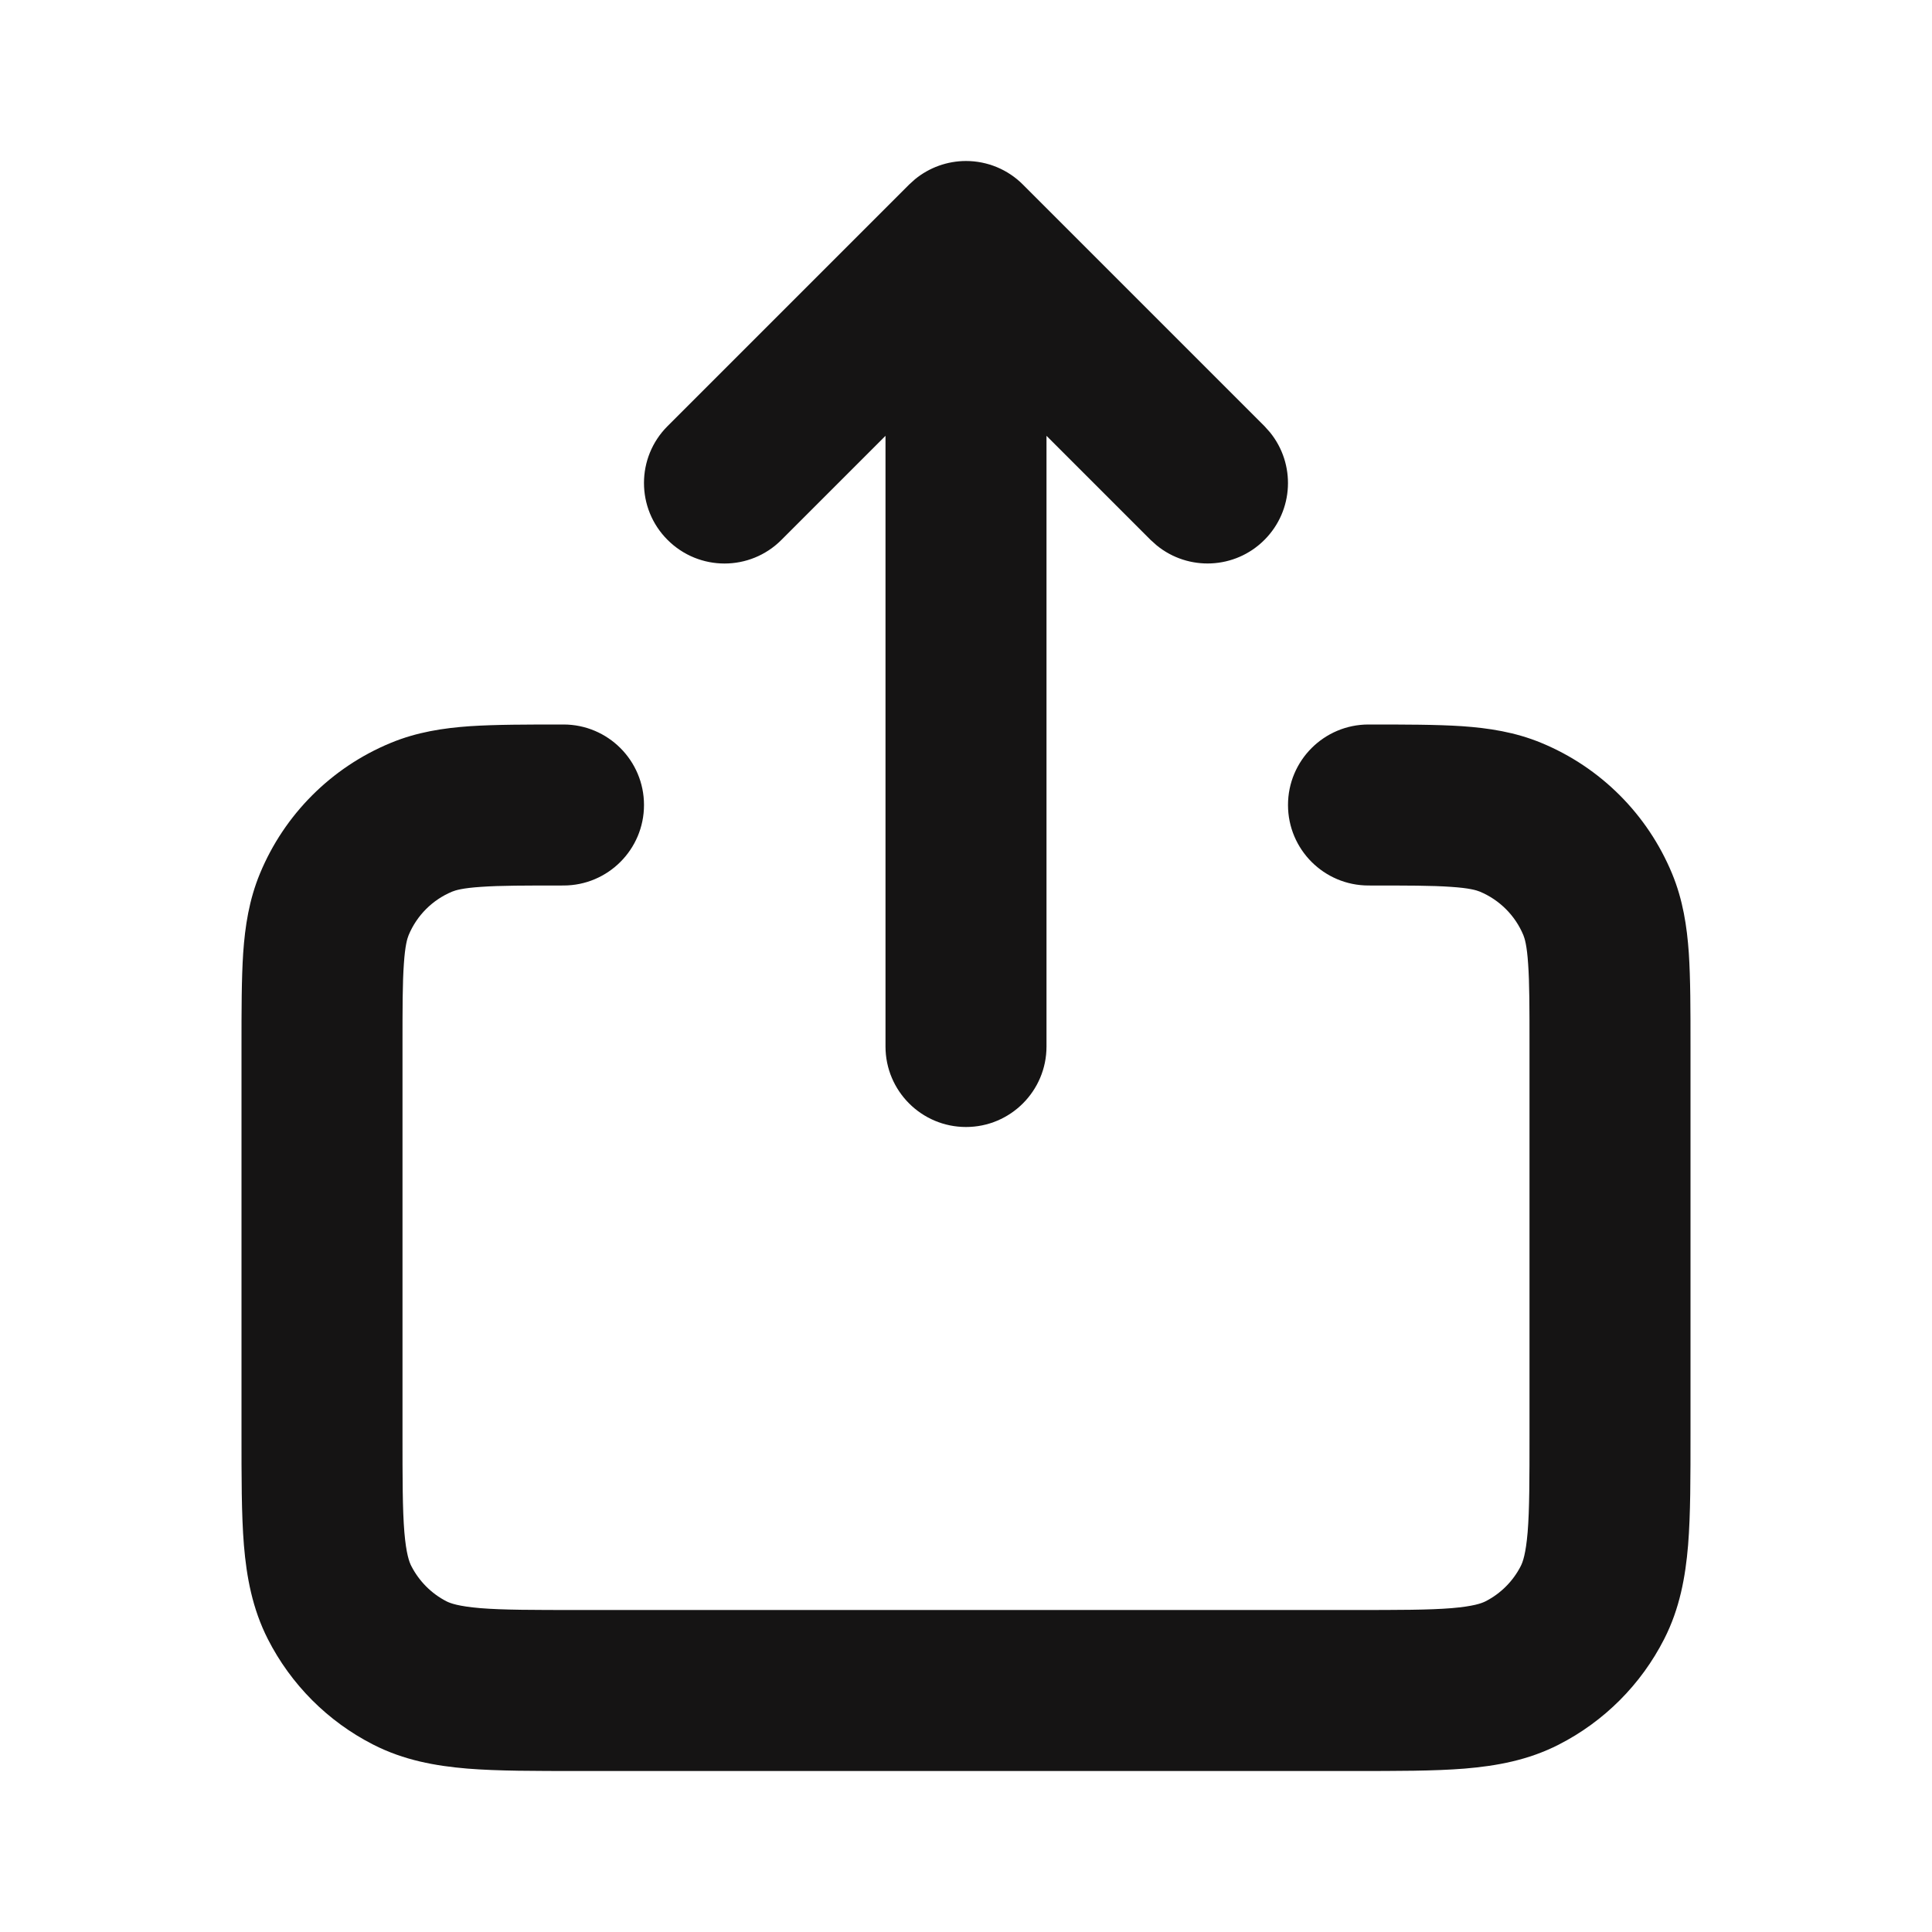 <svg width="24" height="24" viewBox="0 0 24 24" fill="none" xmlns="http://www.w3.org/2000/svg">
<path d="M3 17.8V13C3 12.548 3 12.159 3.021 11.838C3.044 11.508 3.094 11.178 3.229 10.852C3.533 10.117 4.117 9.533 4.853 9.229C5.178 9.094 5.508 9.044 5.838 9.021C6.159 9 6.548 9 7 9C7.552 9 8 9.448 8 10C8 10.552 7.552 11 7 11C6.521 11 6.211 11 5.974 11.017C5.746 11.032 5.659 11.059 5.617 11.076C5.372 11.178 5.178 11.372 5.076 11.617C5.059 11.659 5.032 11.746 5.017 11.974C5 12.21 5 12.52 5 13V17.8C5 18.376 5 18.749 5.023 19.032C5.046 19.303 5.084 19.404 5.109 19.453C5.206 19.642 5.359 19.796 5.546 19.892C5.595 19.917 5.696 19.954 5.967 19.977C6.25 20 6.622 20 7.197 20H16.804C17.379 20 17.75 20 18.033 19.977C18.304 19.954 18.405 19.917 18.454 19.892C18.642 19.796 18.796 19.642 18.892 19.453C18.917 19.404 18.954 19.303 18.977 19.033C19 18.75 19 18.378 19 17.803V13C19 12.52 19 12.21 18.983 11.974C18.968 11.746 18.941 11.659 18.924 11.617C18.822 11.372 18.627 11.178 18.383 11.076C18.341 11.059 18.254 11.032 18.026 11.017C17.789 11 17.48 11 17 11C16.448 11 16 10.552 16 10C16 9.448 16.448 9 17 9C17.452 9 17.841 9 18.162 9.021C18.492 9.044 18.823 9.094 19.148 9.229C19.884 9.533 20.467 10.118 20.771 10.852C20.906 11.178 20.956 11.508 20.979 11.838C21 12.159 21 12.548 21 13V17.803C21 18.345 21.001 18.812 20.97 19.195C20.937 19.59 20.866 19.983 20.673 20.361C20.386 20.925 19.927 21.385 19.362 21.673C18.984 21.866 18.591 21.937 18.196 21.97C17.813 22.001 17.346 22 16.804 22H7.197C6.655 22 6.187 22.001 5.804 21.97C5.409 21.937 5.016 21.866 4.638 21.673C4.072 21.385 3.614 20.925 3.327 20.361C3.135 19.983 3.063 19.59 3.03 19.195C2.999 18.812 3 18.343 3 17.8ZM11 13V5.414L9.707 6.707C9.317 7.098 8.684 7.098 8.293 6.707C7.902 6.317 7.902 5.683 8.293 5.293L11.293 2.293L11.366 2.227C11.544 2.081 11.768 2 12 2C12.265 2 12.52 2.105 12.707 2.293L15.707 5.293L15.775 5.369C16.096 5.762 16.073 6.341 15.707 6.707C15.341 7.073 14.762 7.096 14.369 6.775L14.293 6.707L13 5.414V13C13 13.552 12.552 14 12 14C11.448 14 11 13.552 11 13Z" fill="#151414"/>
</svg>
